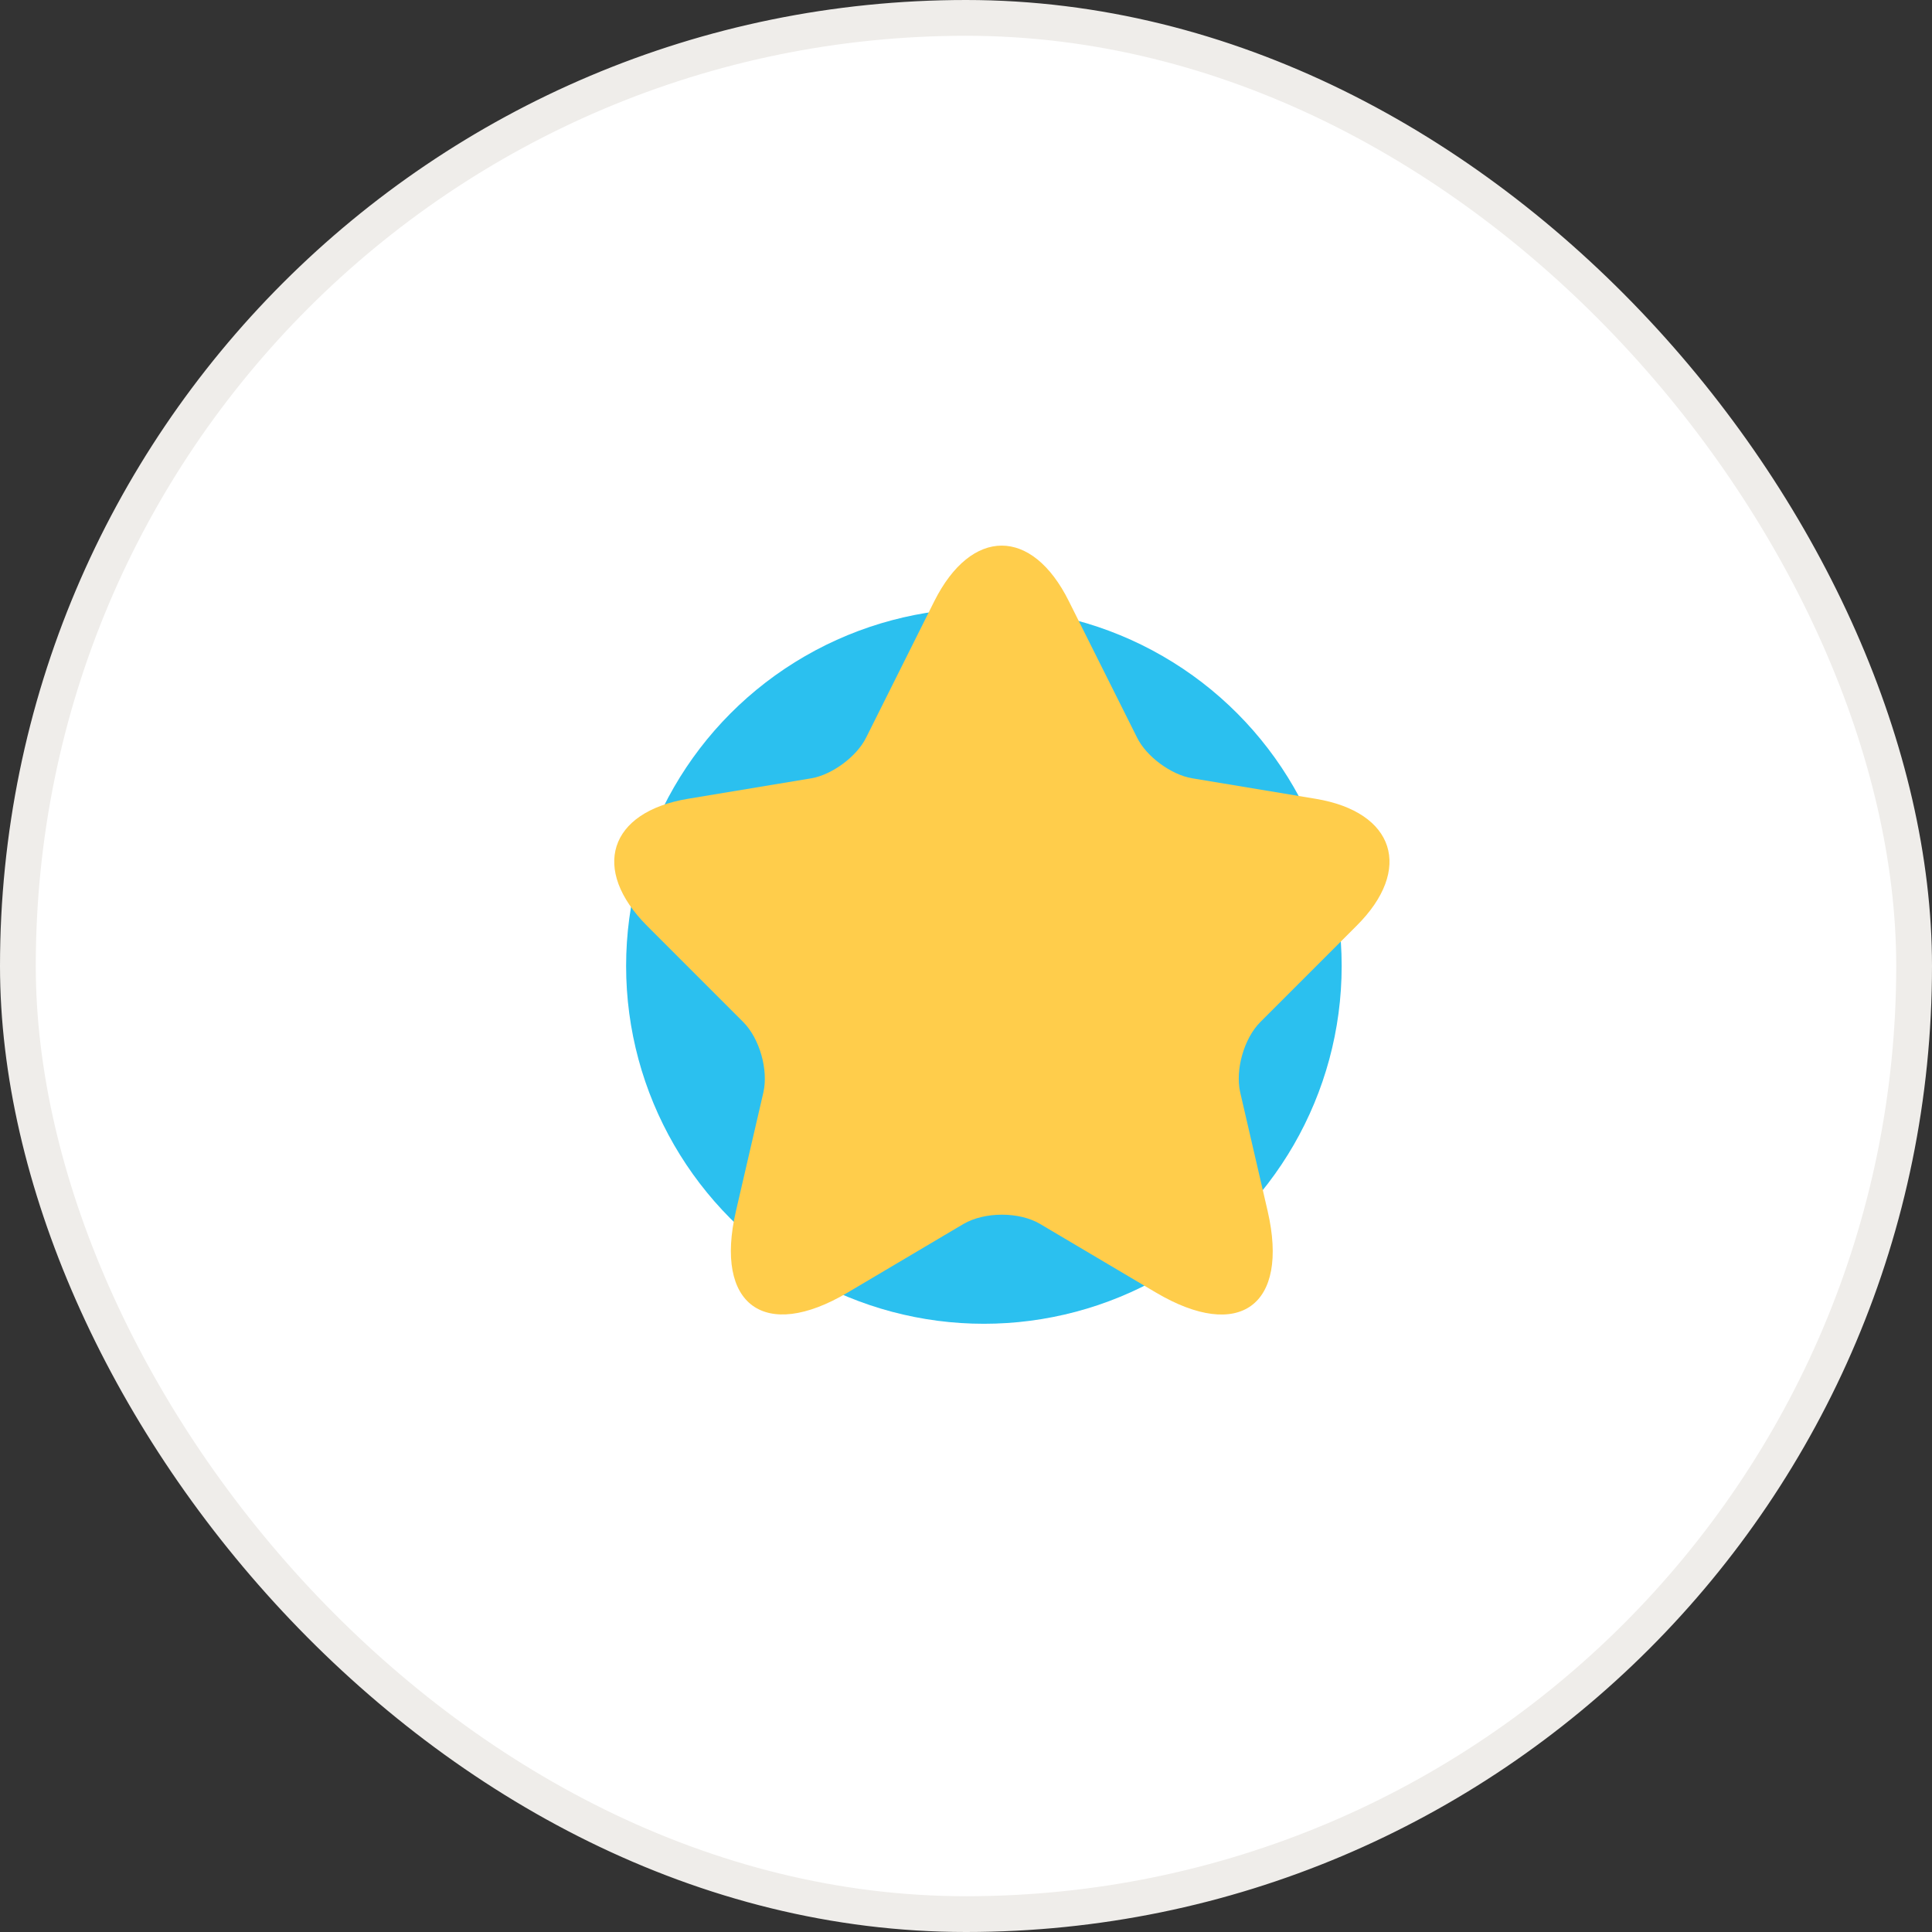 <svg width="54" height="54" viewBox="0 0 54 54" fill="none" xmlns="http://www.w3.org/2000/svg">
<rect x="0" y="0" width="54" height="54" fill="#333333" stroke="none"/>
<rect x="0.5" y="0.5" width="53" height="53" rx="26.5" fill="white"/>
<g clip-path="url(#clip0_4175_57781)">
<circle cx="27.5" cy="27" r="10" fill="#2BC0EF"/>
<path d="M22.207 27H32.795" stroke="white" stroke-width="1.846"/>
<path d="M27.5 21.707L27.5 32.295" stroke="white" stroke-width="1.846"/>
</g>
<path d="M29.874 16.802L31.781 20.615C32.041 21.146 32.734 21.655 33.319 21.753L36.775 22.327C38.985 22.695 39.505 24.299 37.913 25.88L35.226 28.567C34.771 29.022 34.522 29.899 34.663 30.528L35.432 33.853C36.038 36.486 34.641 37.504 32.312 36.129L29.073 34.211C28.488 33.864 27.523 33.864 26.928 34.211L23.689 36.129C21.37 37.504 19.962 36.475 20.569 33.853L21.338 30.528C21.479 29.899 21.229 29.022 20.774 28.567L18.088 25.88C16.506 24.299 17.015 22.695 19.225 22.327L22.681 21.753C23.255 21.655 23.948 21.146 24.209 20.615L26.115 16.802C27.155 14.733 28.845 14.733 29.874 16.802Z" fill="#FFCD4B"/>
<rect x="0.5" y="0.5" width="53" height="53" rx="26.5" stroke="#EFEDEA"/>
<defs>
<clipPath id="clip0_4175_57781">
<rect width="24" height="24" fill="white" transform="translate(15 15)"/>
</clipPath>
</defs>
</svg>
